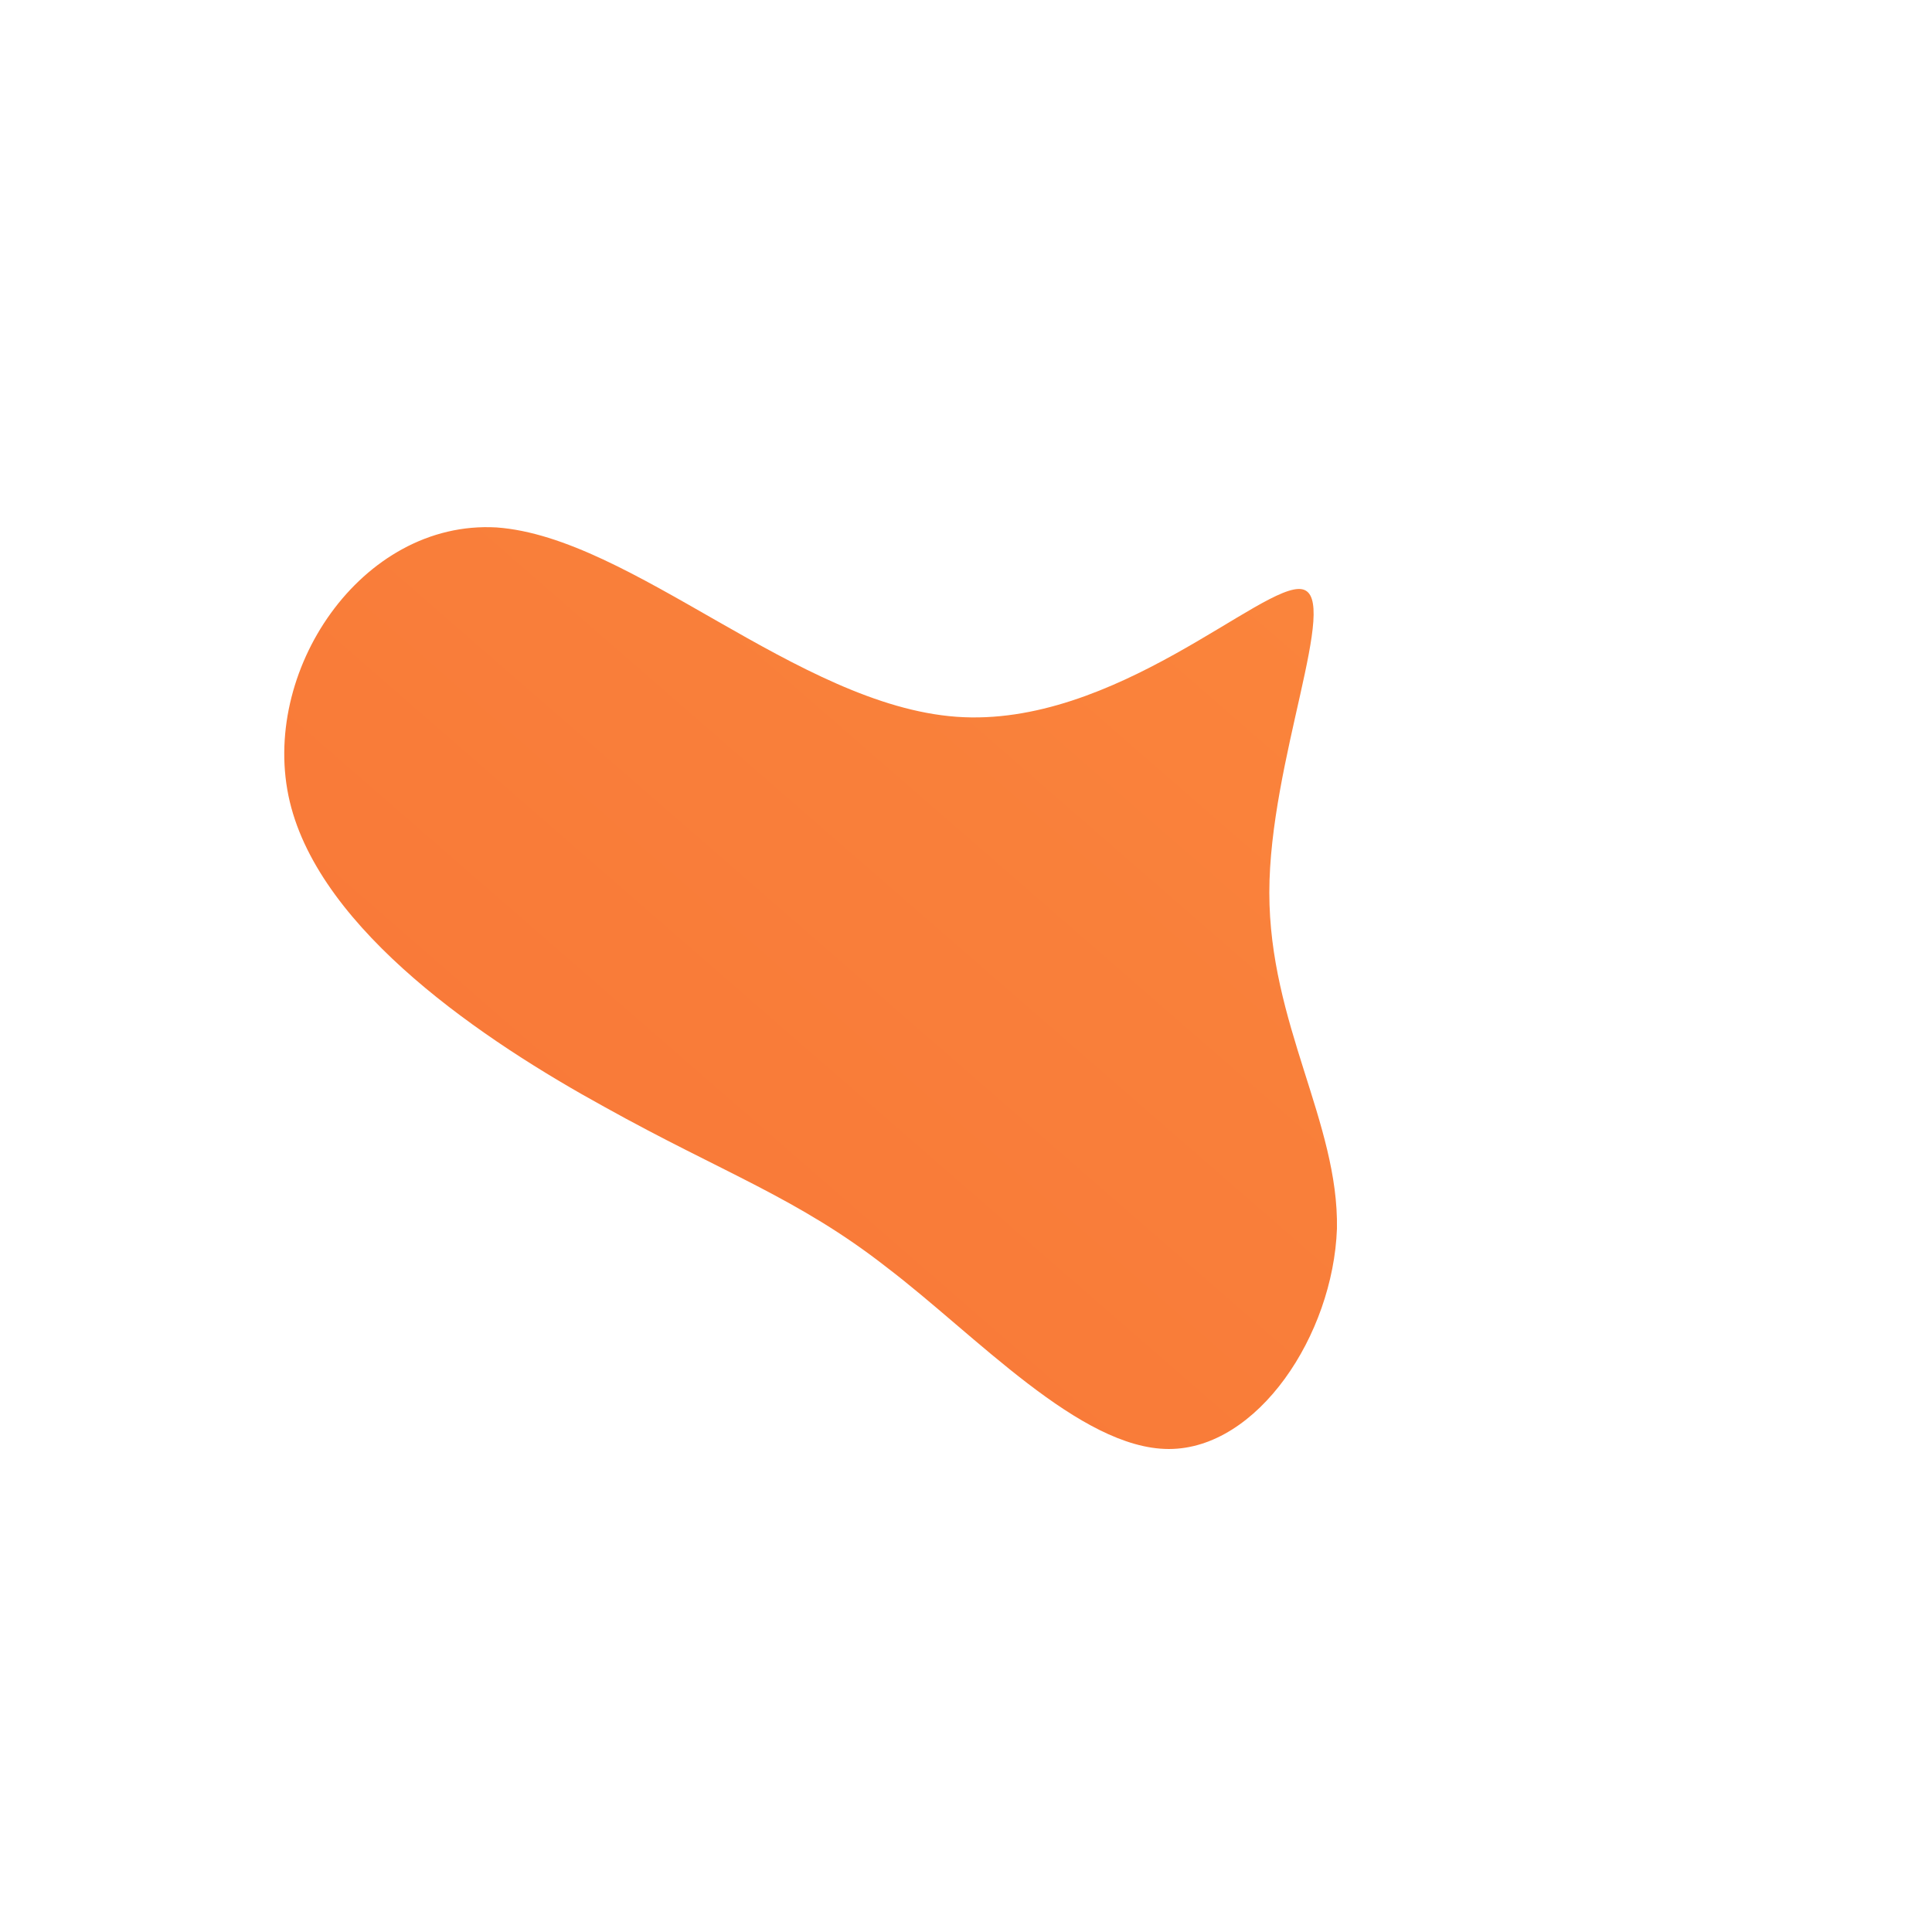 <!--?xml version="1.0" standalone="no"?-->
              <svg id="sw-js-blob-svg" viewBox="0 0 100 100" xmlns="http://www.w3.org/2000/svg" version="1.1">
                    <defs> 
                        <linearGradient id="sw-gradient" x1="0" x2="1" y1="1" y2="0">
                            <stop id="stop1" stop-color="rgba(248, 117, 55, 1)" offset="0%"></stop>
                            <stop id="stop2" stop-color="rgba(250, 133, 60, 1)" offset="100%"></stop>
                        </linearGradient>
                    </defs>
                <path fill="url(#sw-gradient)" d="M17.4,-19.5C19.4,-19.1,15.7,-10.6,15.7,-3.8C15.7,3,19.3,8.1,19.2,13.6C19,19.1,15.1,25,10.5,25C5.9,25,0.5,19.1,-4.1,15.6C-8.7,12,-12.6,10.7,-18.7,7.3C-24.9,3.9,-33.4,-1.8,-35,-8.5C-36.6,-15.2,-31.3,-23.1,-24.3,-22.7C-17.3,-22.2,-8.7,-13.5,-0.5,-12.9C7.7,-12.3,15.4,-19.9,17.4,-19.5Z" width="100%" height="100%" transform="translate(50 50)" stroke-width="0" style="transition: all 0.3s ease 0s;"></path>
              </svg>